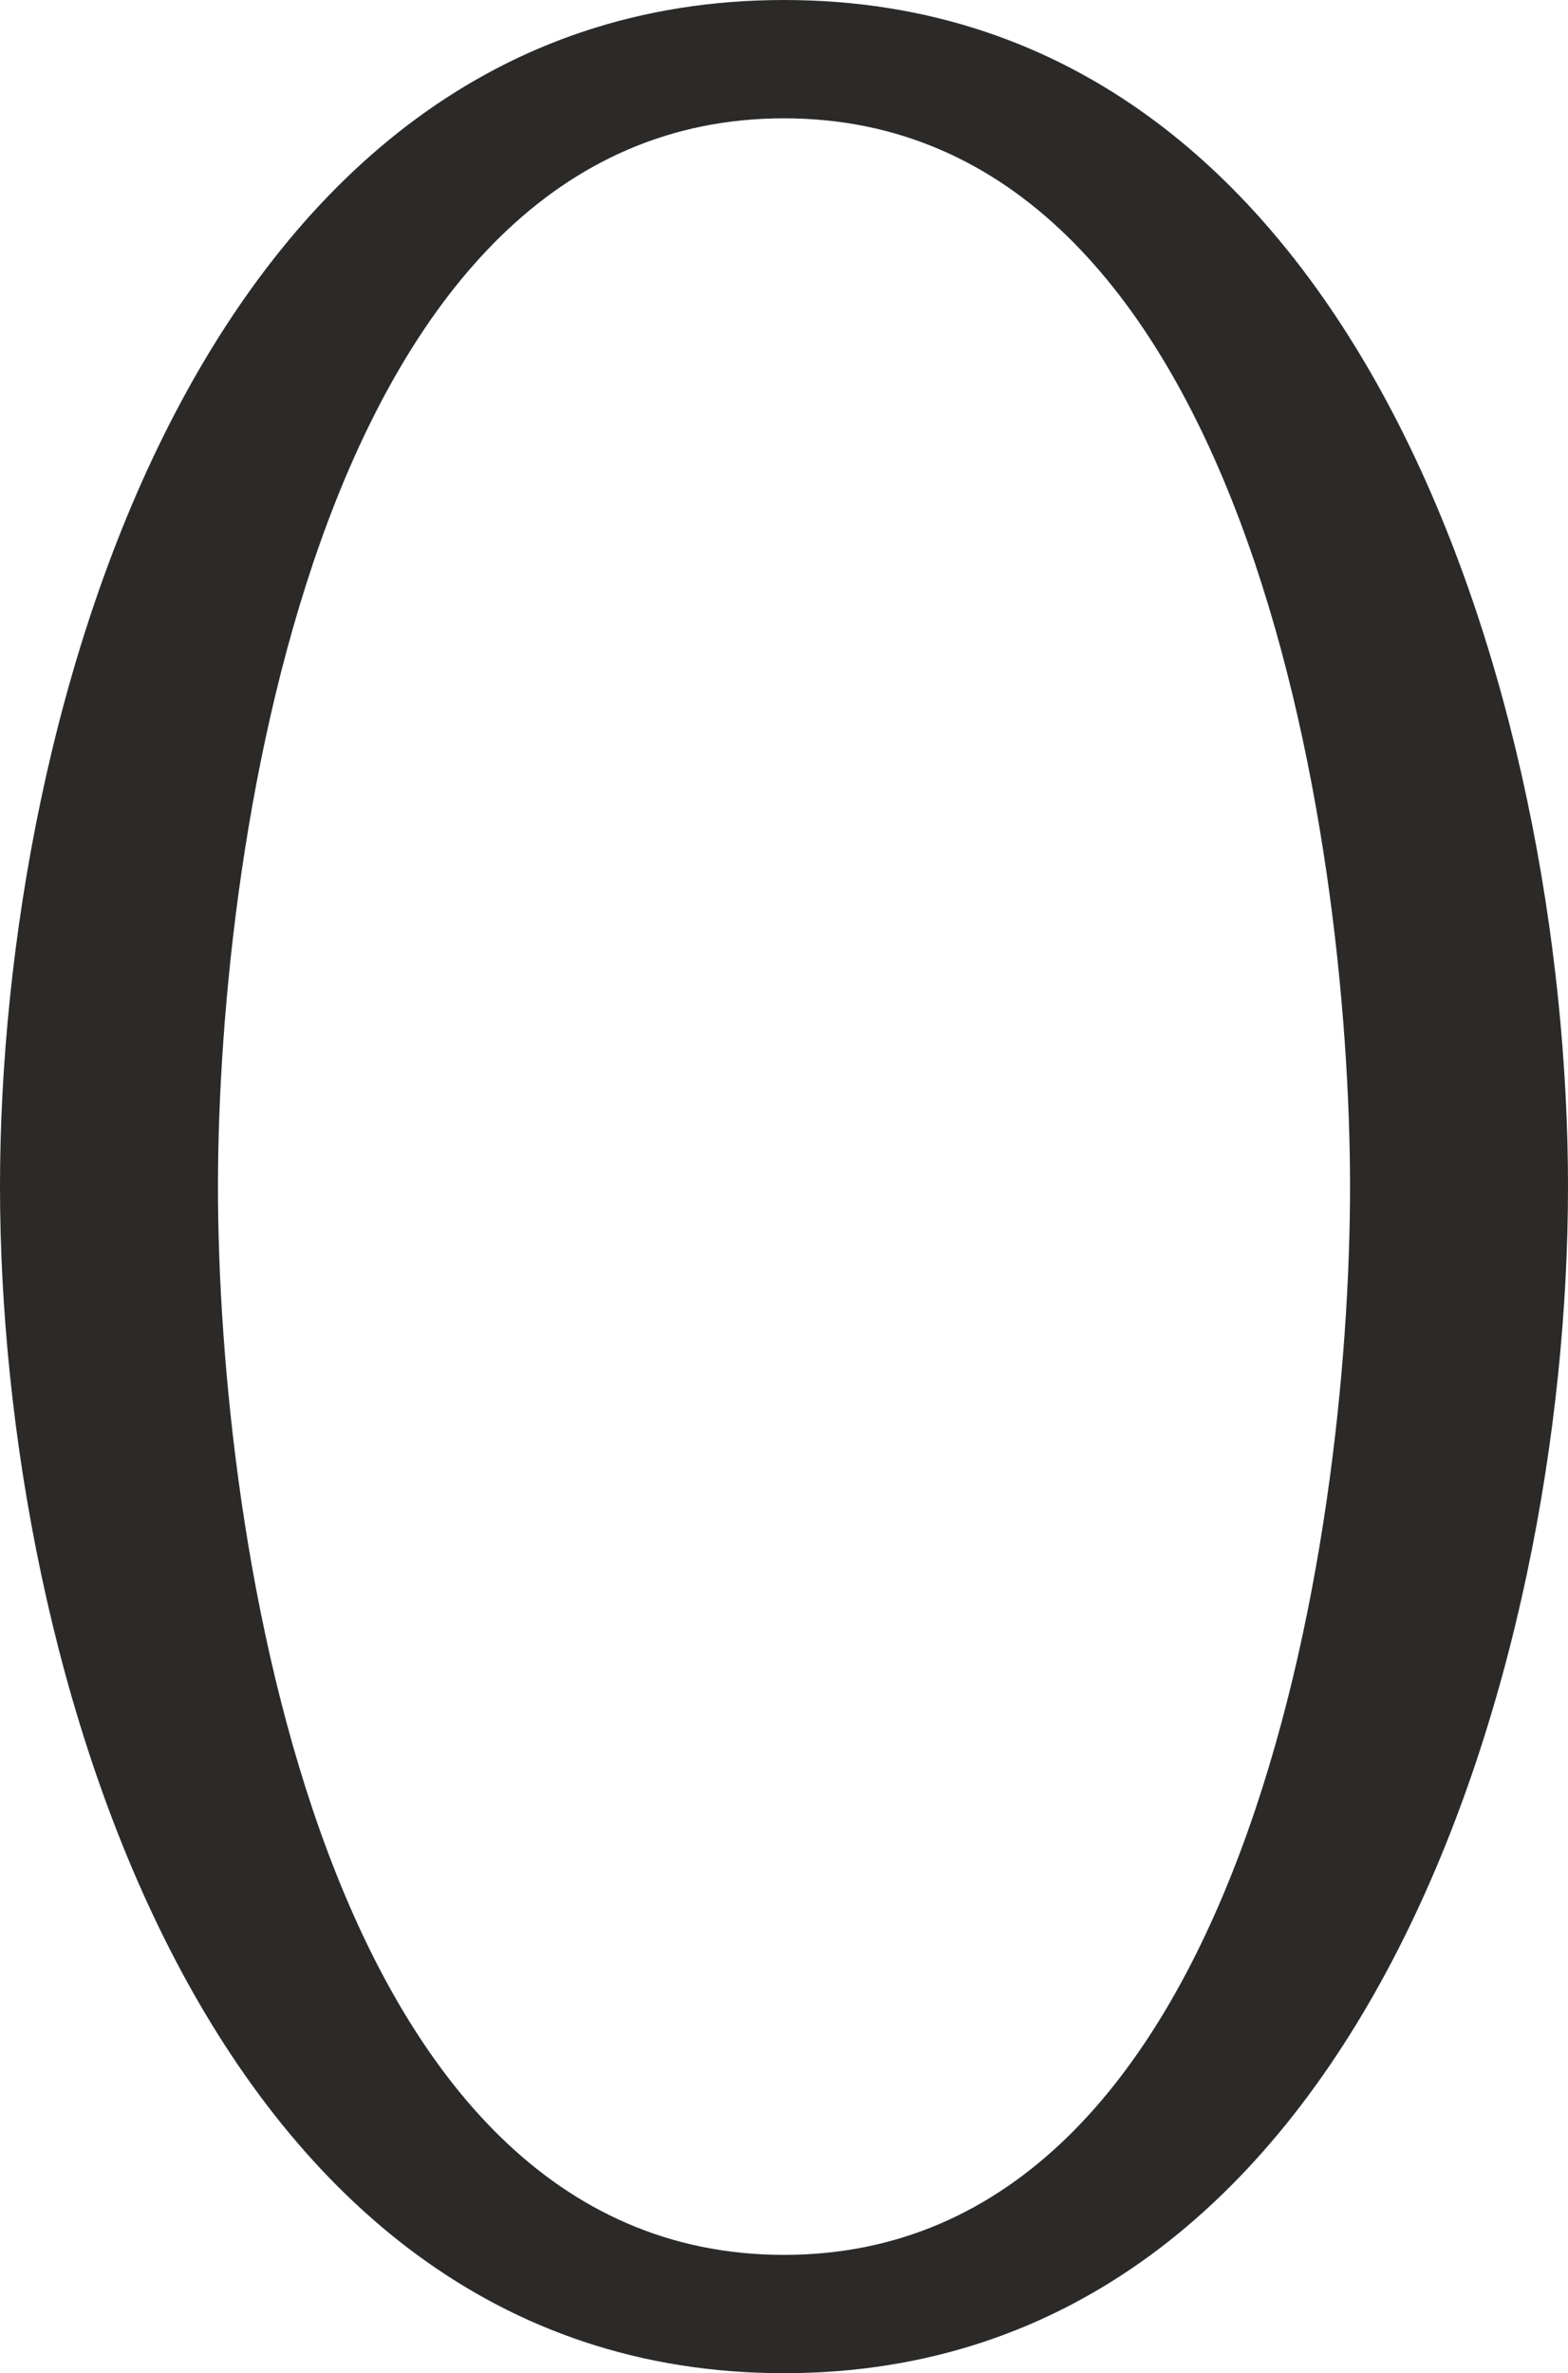<?xml version="1.0" encoding="UTF-8"?>
<!DOCTYPE svg PUBLIC "-//W3C//DTD SVG 1.1//EN" "http://www.w3.org/Graphics/SVG/1.1/DTD/svg11.dtd">
<!-- Creator: CorelDRAW X8 -->
<svg xmlns="http://www.w3.org/2000/svg" xml:space="preserve" width="928px" height="1404px" version="1.1" style="shape-rendering:geometricPrecision; text-rendering:geometricPrecision; image-rendering:optimizeQuality; fill-rule:evenodd; clip-rule:evenodd"
viewBox="0 0 928 1404"
 xmlns:xlink="http://www.w3.org/1999/xlink">
 <defs>
  <style type="text/css">
   <![CDATA[
    .fil0 {fill:#2B2A29;fill-rule:nonzero}
   ]]>
  </style>
 </defs>
 <g id="Layer_x0020_1">
  <path class="fil0" d="M464 1404c342,0 464,-418 464,-702 0,-283 -121,-702 -464,-702 -343,0 -464,419 -464,702 0,284 122,702 464,702zm0 -70c-273,0 -335,-424 -335,-632 0,-207 62,-632 335,-632 273,0 335,425 335,632 0,208 -62,632 -335,632z"/>
 </g>
</svg>
